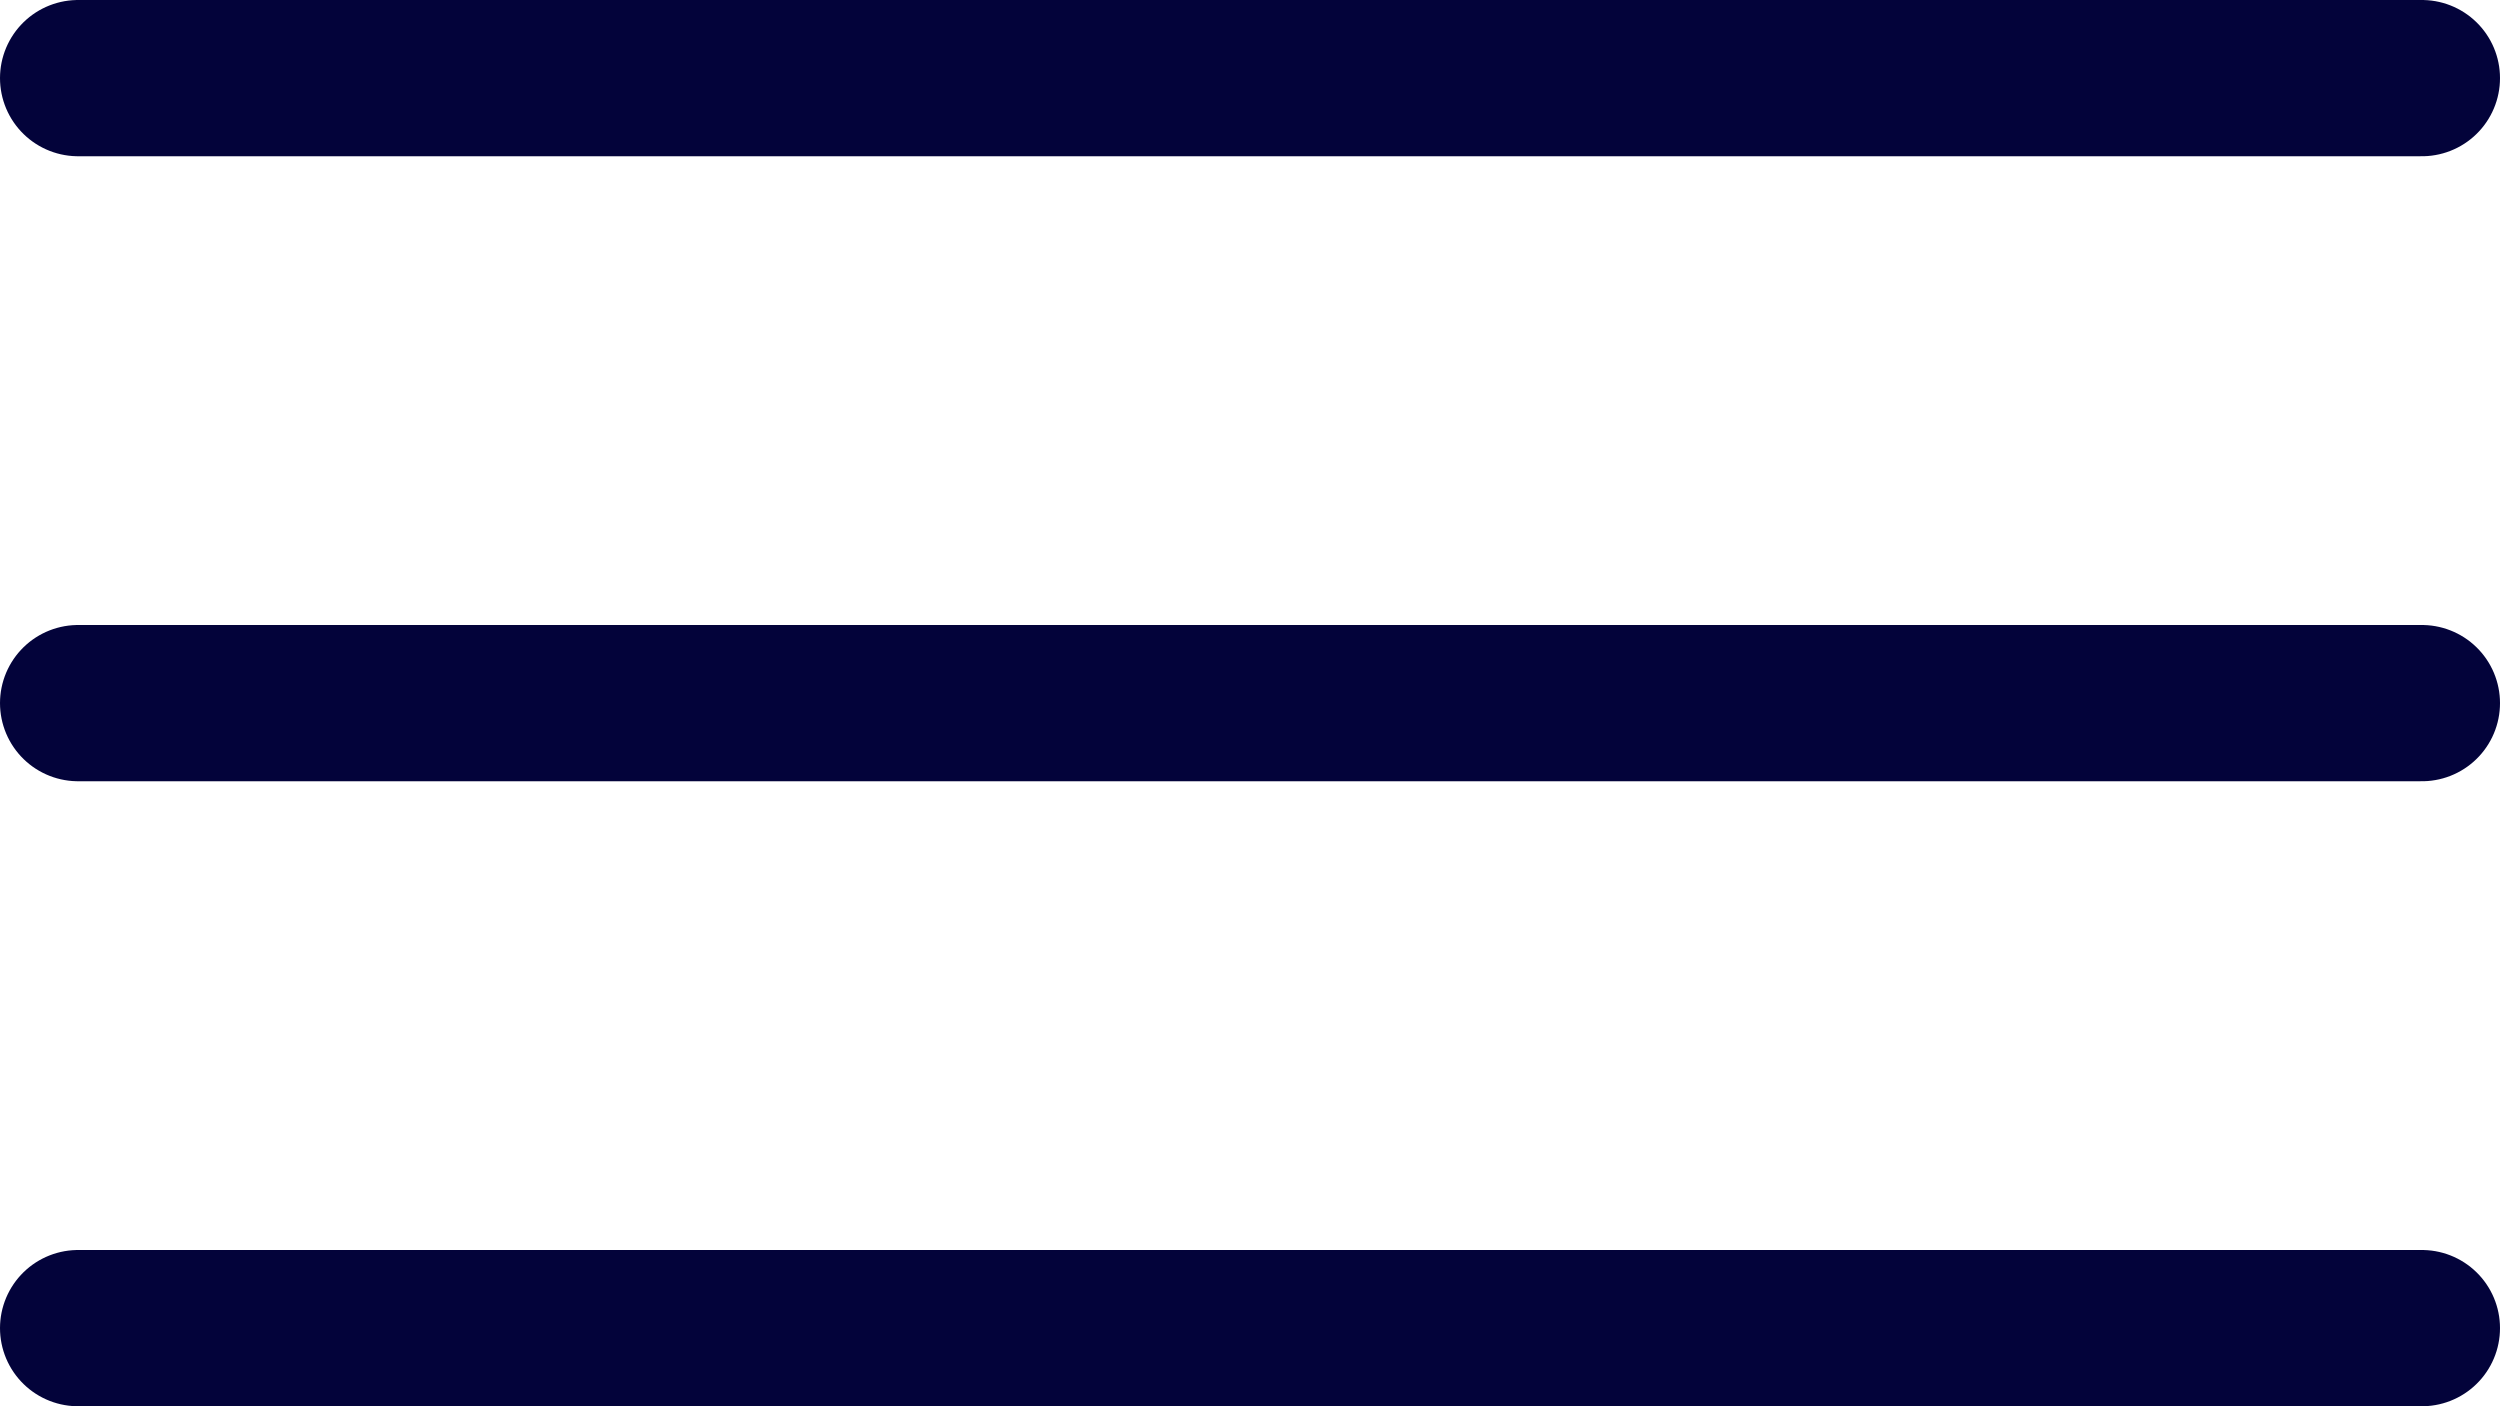 <svg xmlns="http://www.w3.org/2000/svg" width="32" height="18" viewBox="0 0 32 18">
  <g id="menu_icon" data-name="menu icon" transform="translate(-285.285 -43.482)">
    <path id="Caminho_576" data-name="Caminho 576" d="M1900.285,13003.482h30" transform="translate(-1614 -12959)" fill="none" stroke="#03033a" stroke-linecap="round" stroke-width="2"/>
    <path id="Caminho_577" data-name="Caminho 577" d="M1900.285,13003.482h30" transform="translate(-1614 -12951)" fill="none" stroke="#03033a" stroke-linecap="round" stroke-width="2"/>
    <path id="Caminho_578" data-name="Caminho 578" d="M1900.285,13003.482h30" transform="translate(-1614 -12943)" fill="none" stroke="#03033a" stroke-linecap="round" stroke-width="2"/>
  </g>
</svg>
